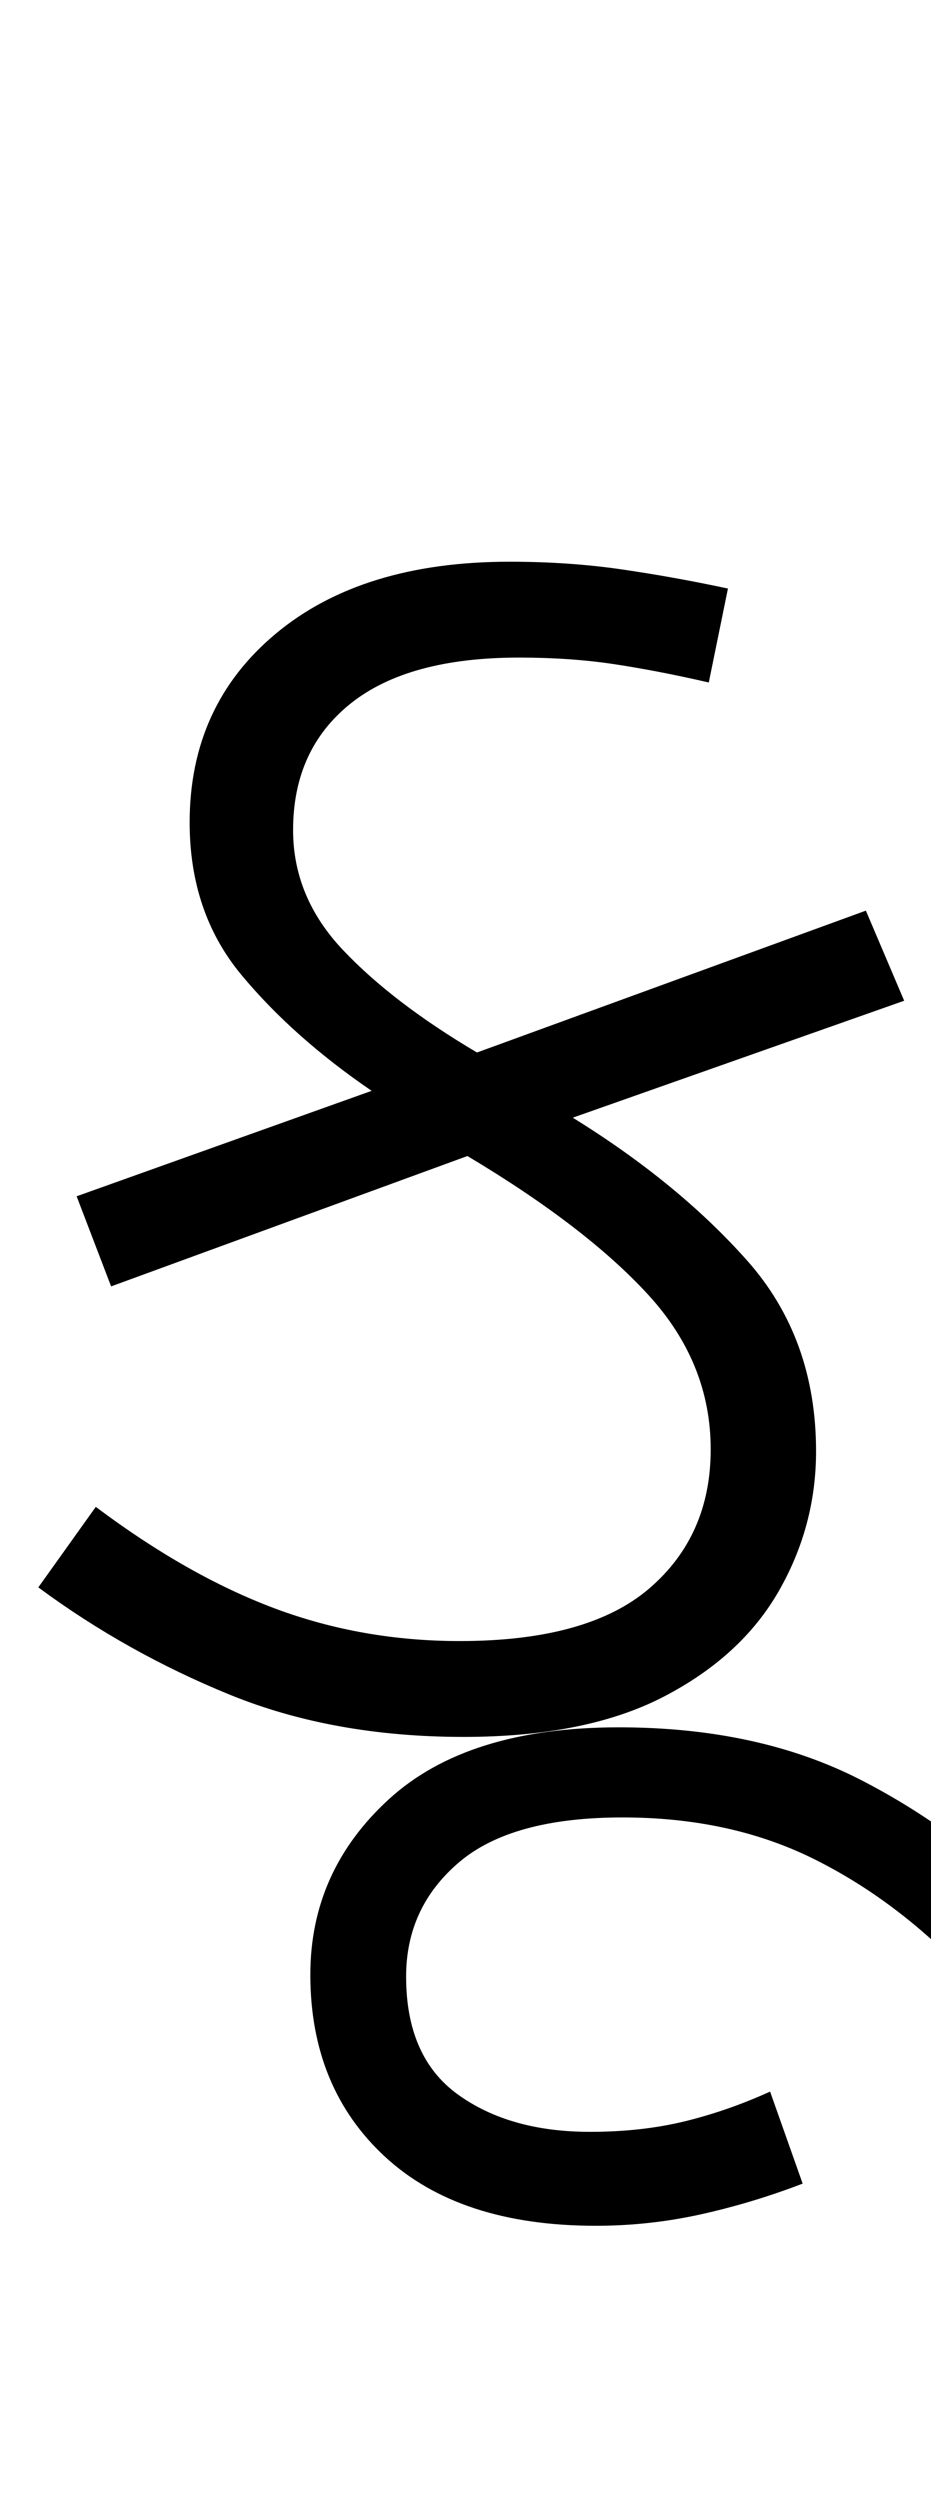 <svg xmlns="http://www.w3.org/2000/svg" xmlns:xlink="http://www.w3.org/1999/xlink" width="48.6" height="130.4"><path d="M24.40 60.30L5.80 67.10L4 62.40L19.40 56.90Q15.30 54.10 12.60 50.85Q9.90 47.60 9.90 42.90L9.90 42.90Q9.90 36.80 14.40 33.05Q18.90 29.30 26.60 29.30L26.60 29.30Q29.70 29.30 32.45 29.70Q35.20 30.10 38 30.70L38 30.70L37 35.60Q34.40 35.00 32.10 34.65Q29.80 34.30 27.10 34.30L27.10 34.30Q21.30 34.30 18.30 36.70Q15.30 39.10 15.30 43.30L15.30 43.30Q15.30 46.80 17.90 49.55Q20.50 52.30 24.90 54.90L24.90 54.90L45.20 47.50L47.20 52.20L29.90 58.30Q35.40 61.70 39 65.75Q42.60 69.80 42.60 75.70L42.60 75.70Q42.60 79.60 40.65 83.00Q38.70 86.40 34.65 88.50Q30.60 90.60 24.20 90.60L24.20 90.60Q17.40 90.60 12 88.40Q6.60 86.20 2 82.80L2 82.80L5 78.60Q9.80 82.20 14.35 83.90Q18.90 85.60 24 85.60L24 85.60Q30.70 85.60 33.90 82.85Q37.10 80.10 37.10 75.60L37.10 75.60Q37.10 71.10 33.85 67.55Q30.60 64 24.40 60.30L24.40 60.30ZM31.10 116.10L31.10 116.10Q24 116.10 20.10 112.50Q16.20 108.90 16.20 103.00L16.20 103.00Q16.20 97.60 20.30 93.85Q24.40 90.10 32.30 90.10L32.30 90.10Q39.60 90.10 44.95 92.85Q50.30 95.60 54.40 99.95Q58.50 104.30 61.90 109.20L61.90 109.20L57.80 111.90Q54.10 106.80 50.45 102.95Q46.80 99.10 42.45 96.95Q38.10 94.80 32.50 94.80L32.50 94.80Q26.70 94.80 23.95 97.15Q21.20 99.50 21.20 103.10L21.20 103.10Q21.20 107.30 23.90 109.25Q26.60 111.20 30.80 111.20L30.80 111.20Q33.50 111.20 35.75 110.65Q38 110.10 40.20 109.10L40.20 109.10L41.90 113.90Q39.30 114.90 36.60 115.50Q33.90 116.10 31.10 116.10Z"/></svg>